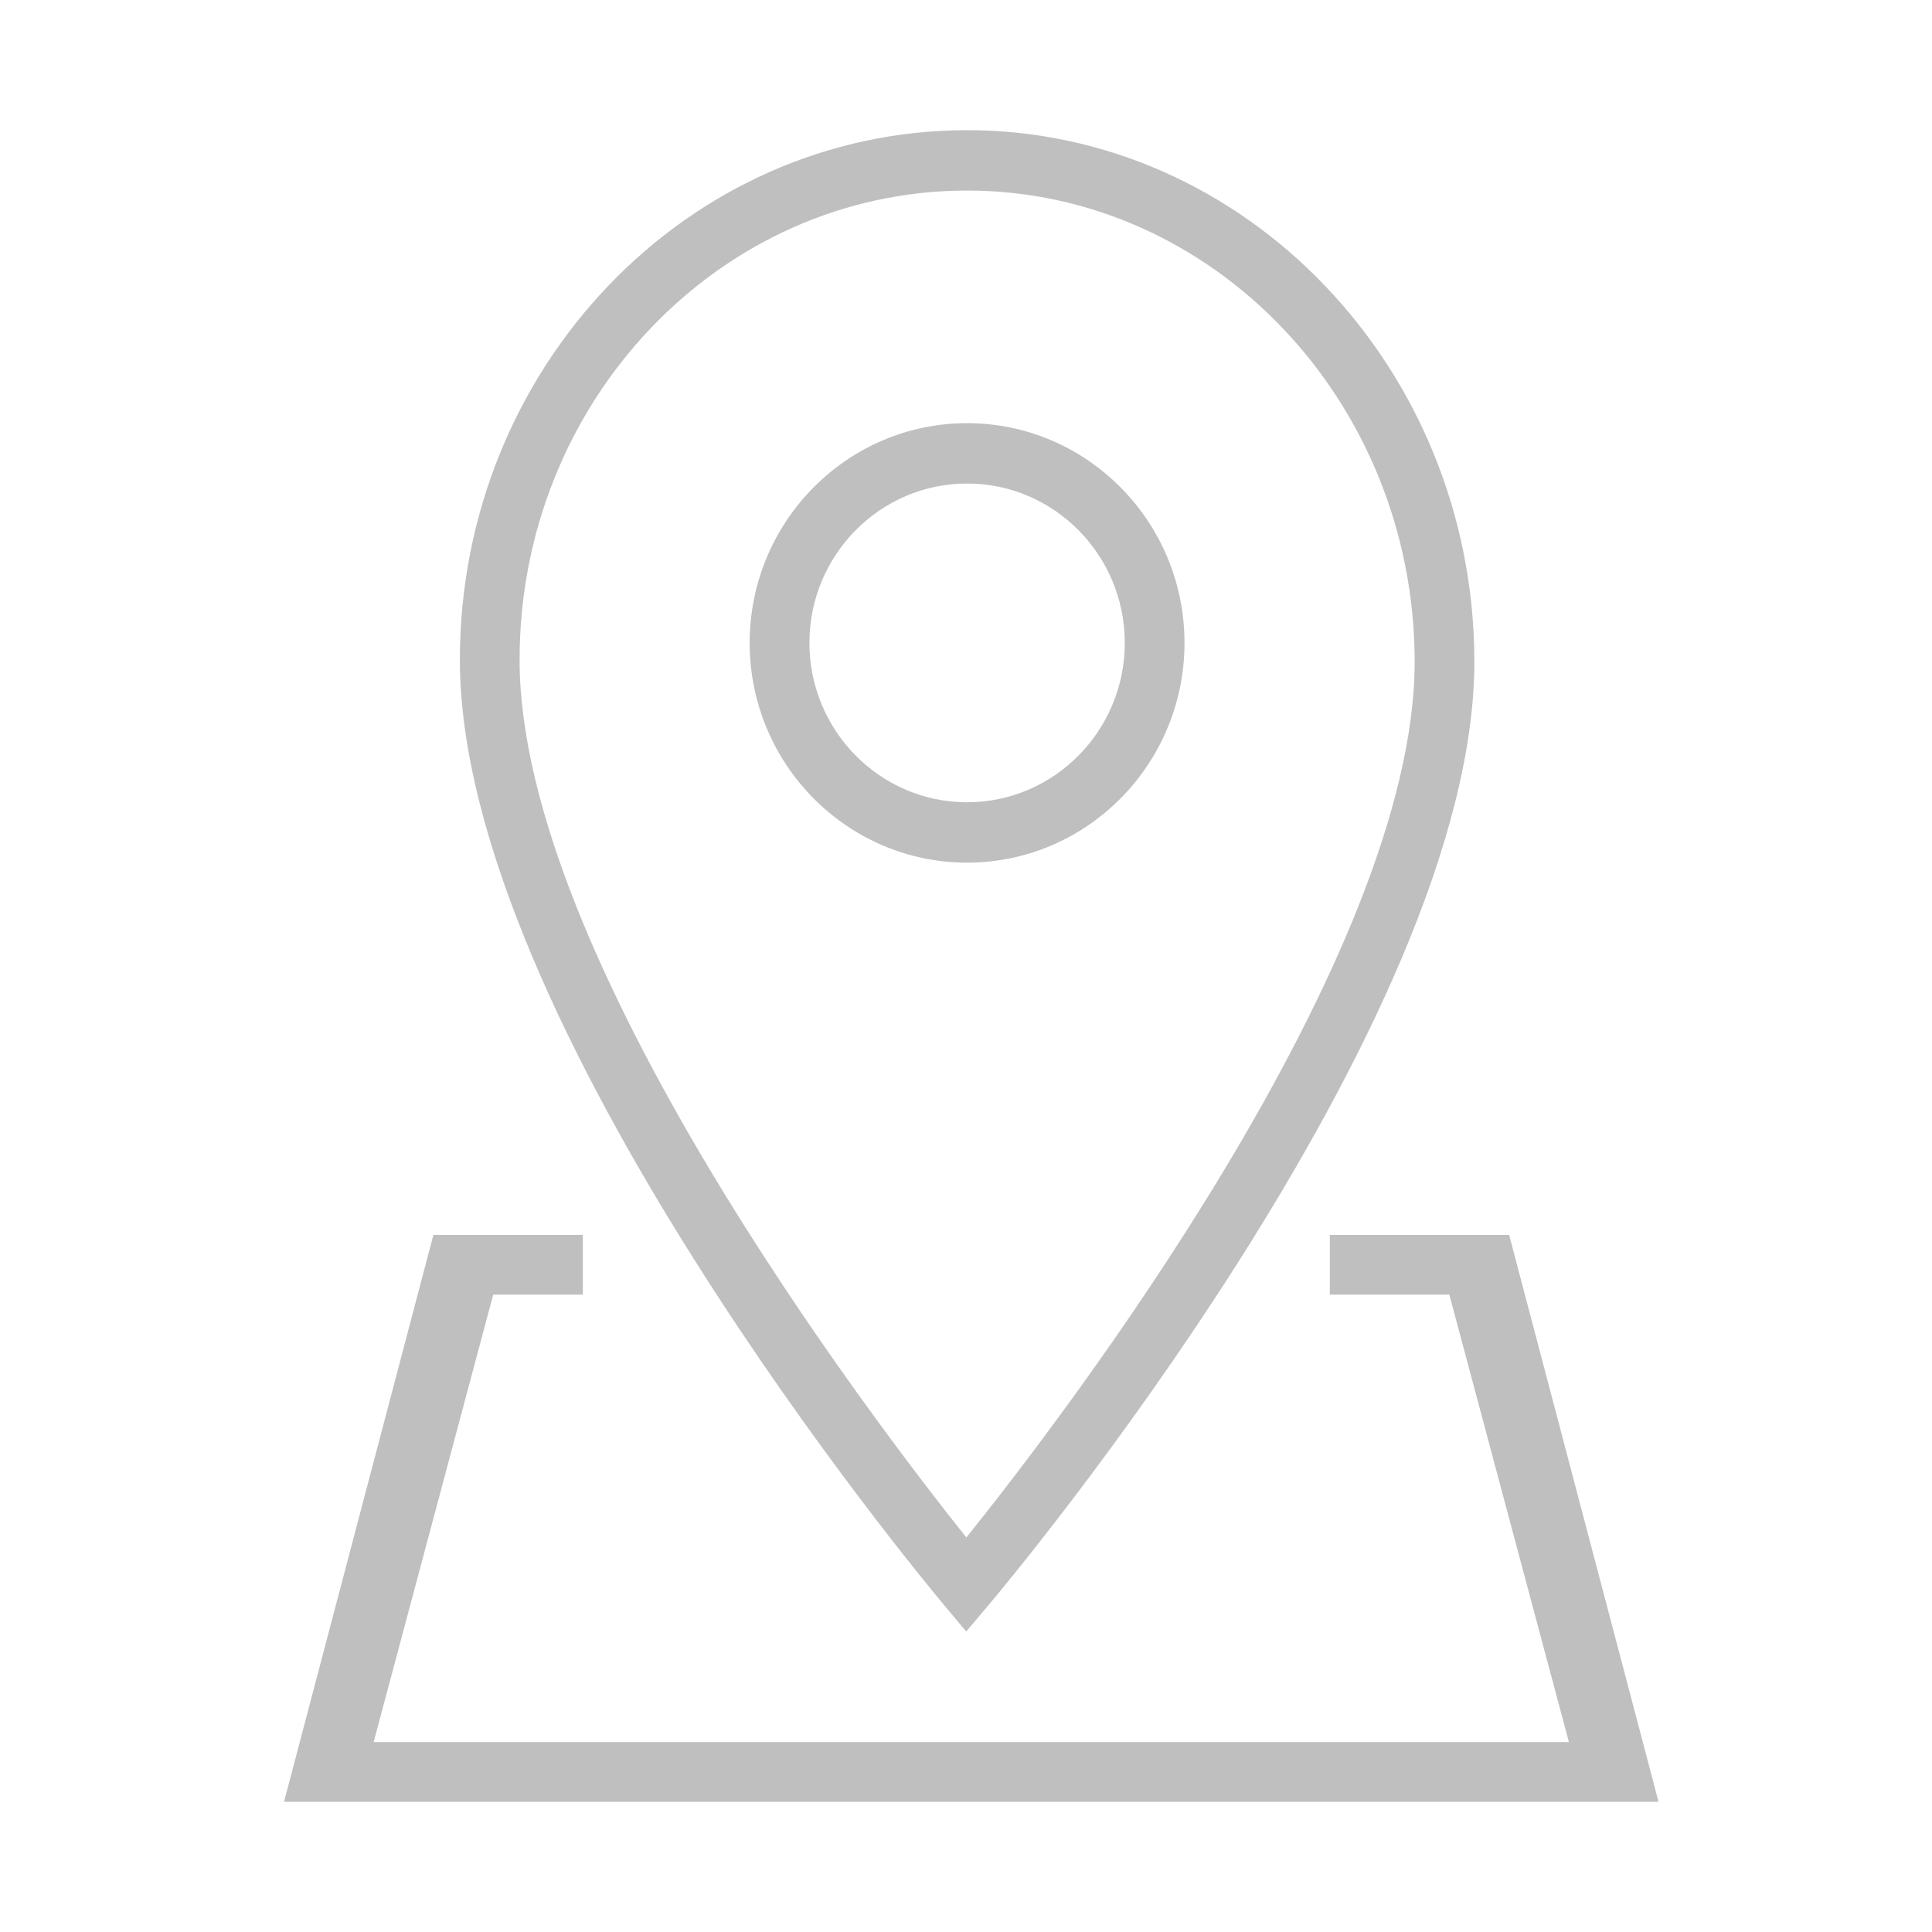 <?xml version="1.0" standalone="no"?><!DOCTYPE svg PUBLIC "-//W3C//DTD SVG 1.1//EN" "http://www.w3.org/Graphics/SVG/1.1/DTD/svg11.dtd"><svg t="1494908097912" class="icon" style="" viewBox="0 0 1024 1024" version="1.1" xmlns="http://www.w3.org/2000/svg" p-id="3182" xmlns:xlink="http://www.w3.org/1999/xlink" width="32" height="32"><defs><style type="text/css"></style></defs><path d="M512.574 457.218c-63.548 0-115.236-52.224-115.236-116.486 0-64.224 51.687-116.448 115.236-116.448 63.551 0 115.237 52.224 115.237 116.448C627.811 404.994 576.126 457.218 512.574 457.218zM512.574 256.281c-46.09 0-83.566 37.879-83.566 84.451 0 46.57 37.477 84.49 83.566 84.49 46.111 0 83.588-37.921 83.588-84.49C596.161 294.16 558.685 256.281 512.574 256.281z" p-id="3183" fill="#bfbfbf"></path><path d="M512.114 864.746 500.116 850.401c-10.462-12.498-256.374-307.849-256.374-500.71 0-154.788 120.602-280.696 268.832-280.696 147.598 0 268.199 125.908 268.873 280.62 0.807 192.936-246.72 488.326-257.258 500.823L512.114 864.746zM512.574 100.992c-130.792 0-237.183 111.563-237.183 248.7 0 157.866 187.036 402.836 236.799 465.213 50.034-62.338 238.298-307.269 237.605-465.136C749.218 212.556 642.827 100.992 512.574 100.992z" p-id="3184" fill="#bfbfbf"></path><path d="M704.841 654.54l0 31.649 63.339 0 63.377 237.166L198.036 923.355l63.377-237.166 47.494 0L308.907 654.54 229.705 654.54l-79.163 300.464 728.527 0L799.885 654.54 704.841 654.54z" p-id="3185" fill="#bfbfbf"></path></svg>